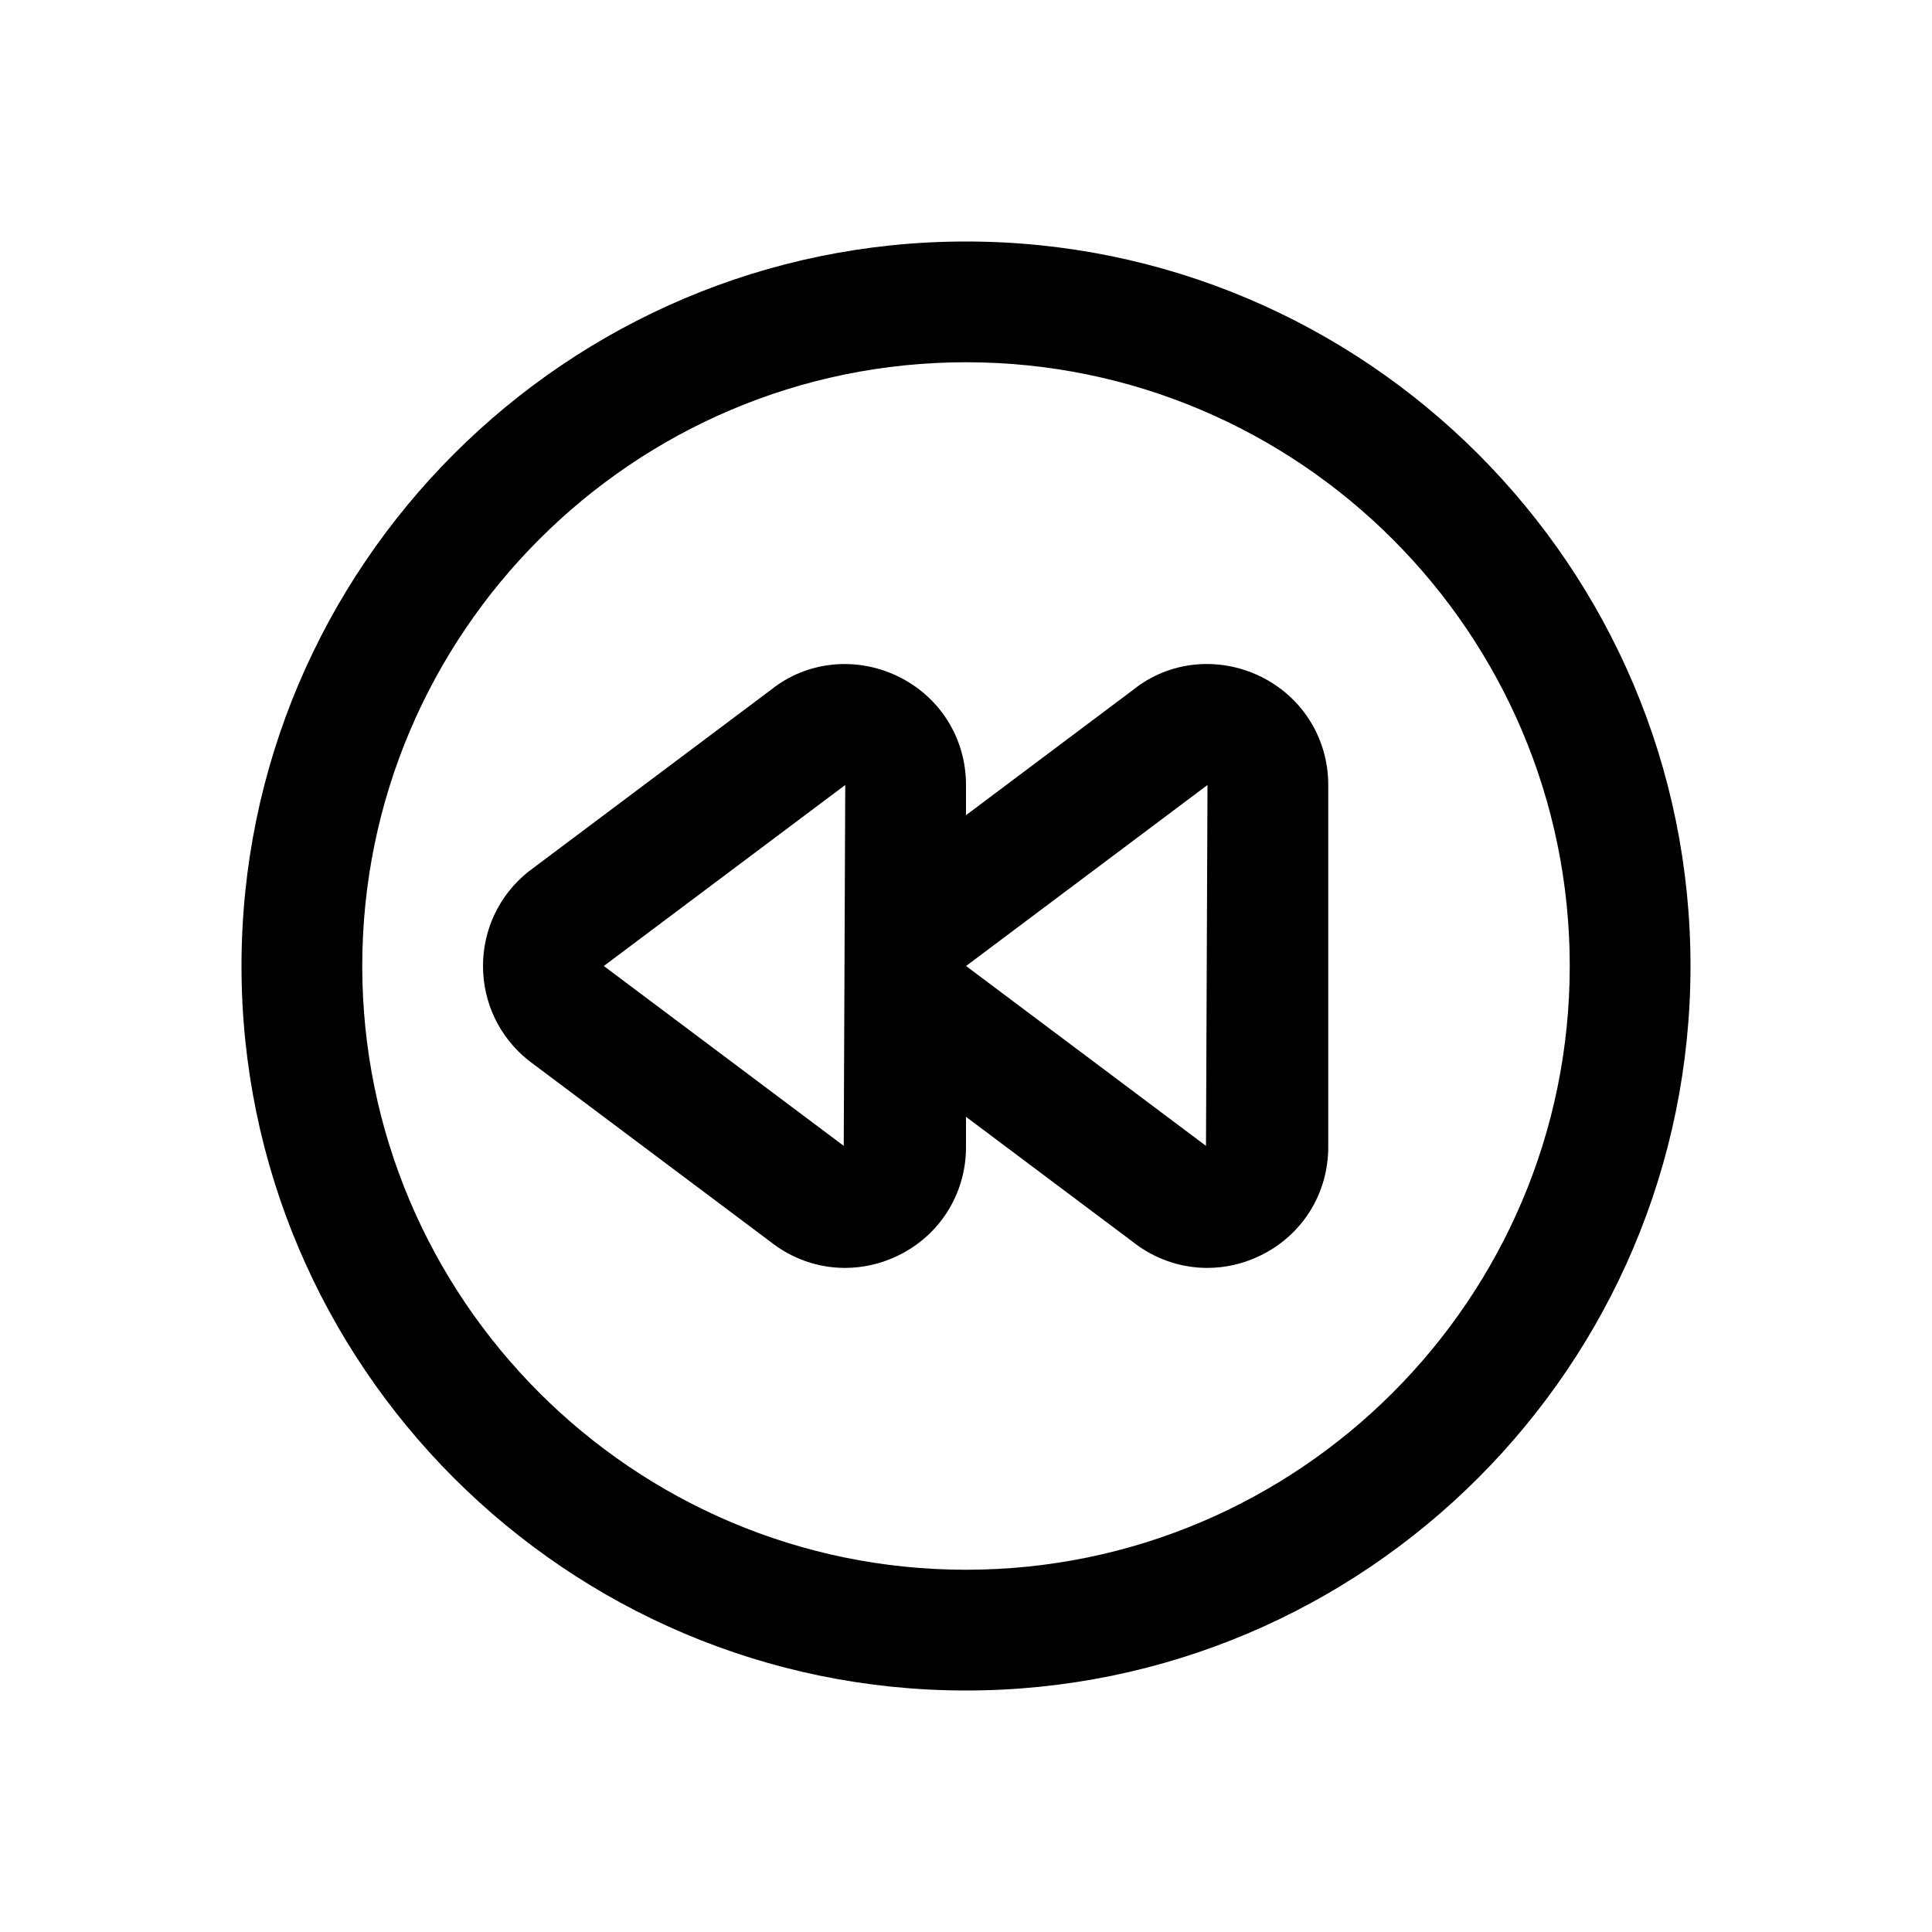 <svg id="Layer" enable-background="new 0 0 64 64" height="512" viewBox="0 0 64 64" width="512" xmlns="http://www.w3.org/2000/svg"><path d="m32 8c-13.233 0-24 10.766-24 24s10.767 24 24 24 24-10.766 24-24-10.767-24-24-24zm0 44c-11.028 0-20-8.972-20-20s8.972-20 20-20 20 8.972 20 20-8.972 20-20 20z"/><path d="m41.733 22.398c-1.399-.671-3.021-.487-4.182.443l-5.551 4.163v-1c0-1.552-.868-2.933-2.267-3.605-1.398-.671-3.021-.487-4.182.443l-8.05 6.035c-.953.763-1.501 1.901-1.501 3.123s.548 2.36 1.502 3.124c.017.013.033.026.05.038l7.95 5.958c.729.583 1.604.881 2.491.881.589 0 1.182-.132 1.74-.4 1.399-.672 2.267-2.053 2.267-3.605v-1l5.502 4.124c.729.583 1.604.881 2.491.881.589 0 1.182-.132 1.74-.4 1.399-.672 2.267-2.053 2.267-3.605v-11.992c0-1.552-.868-2.933-2.267-3.606zm-13.783 15.56-7.948-5.958 7.998-5.996zm12 0-7.948-5.958 7.998-5.996z"/></svg>